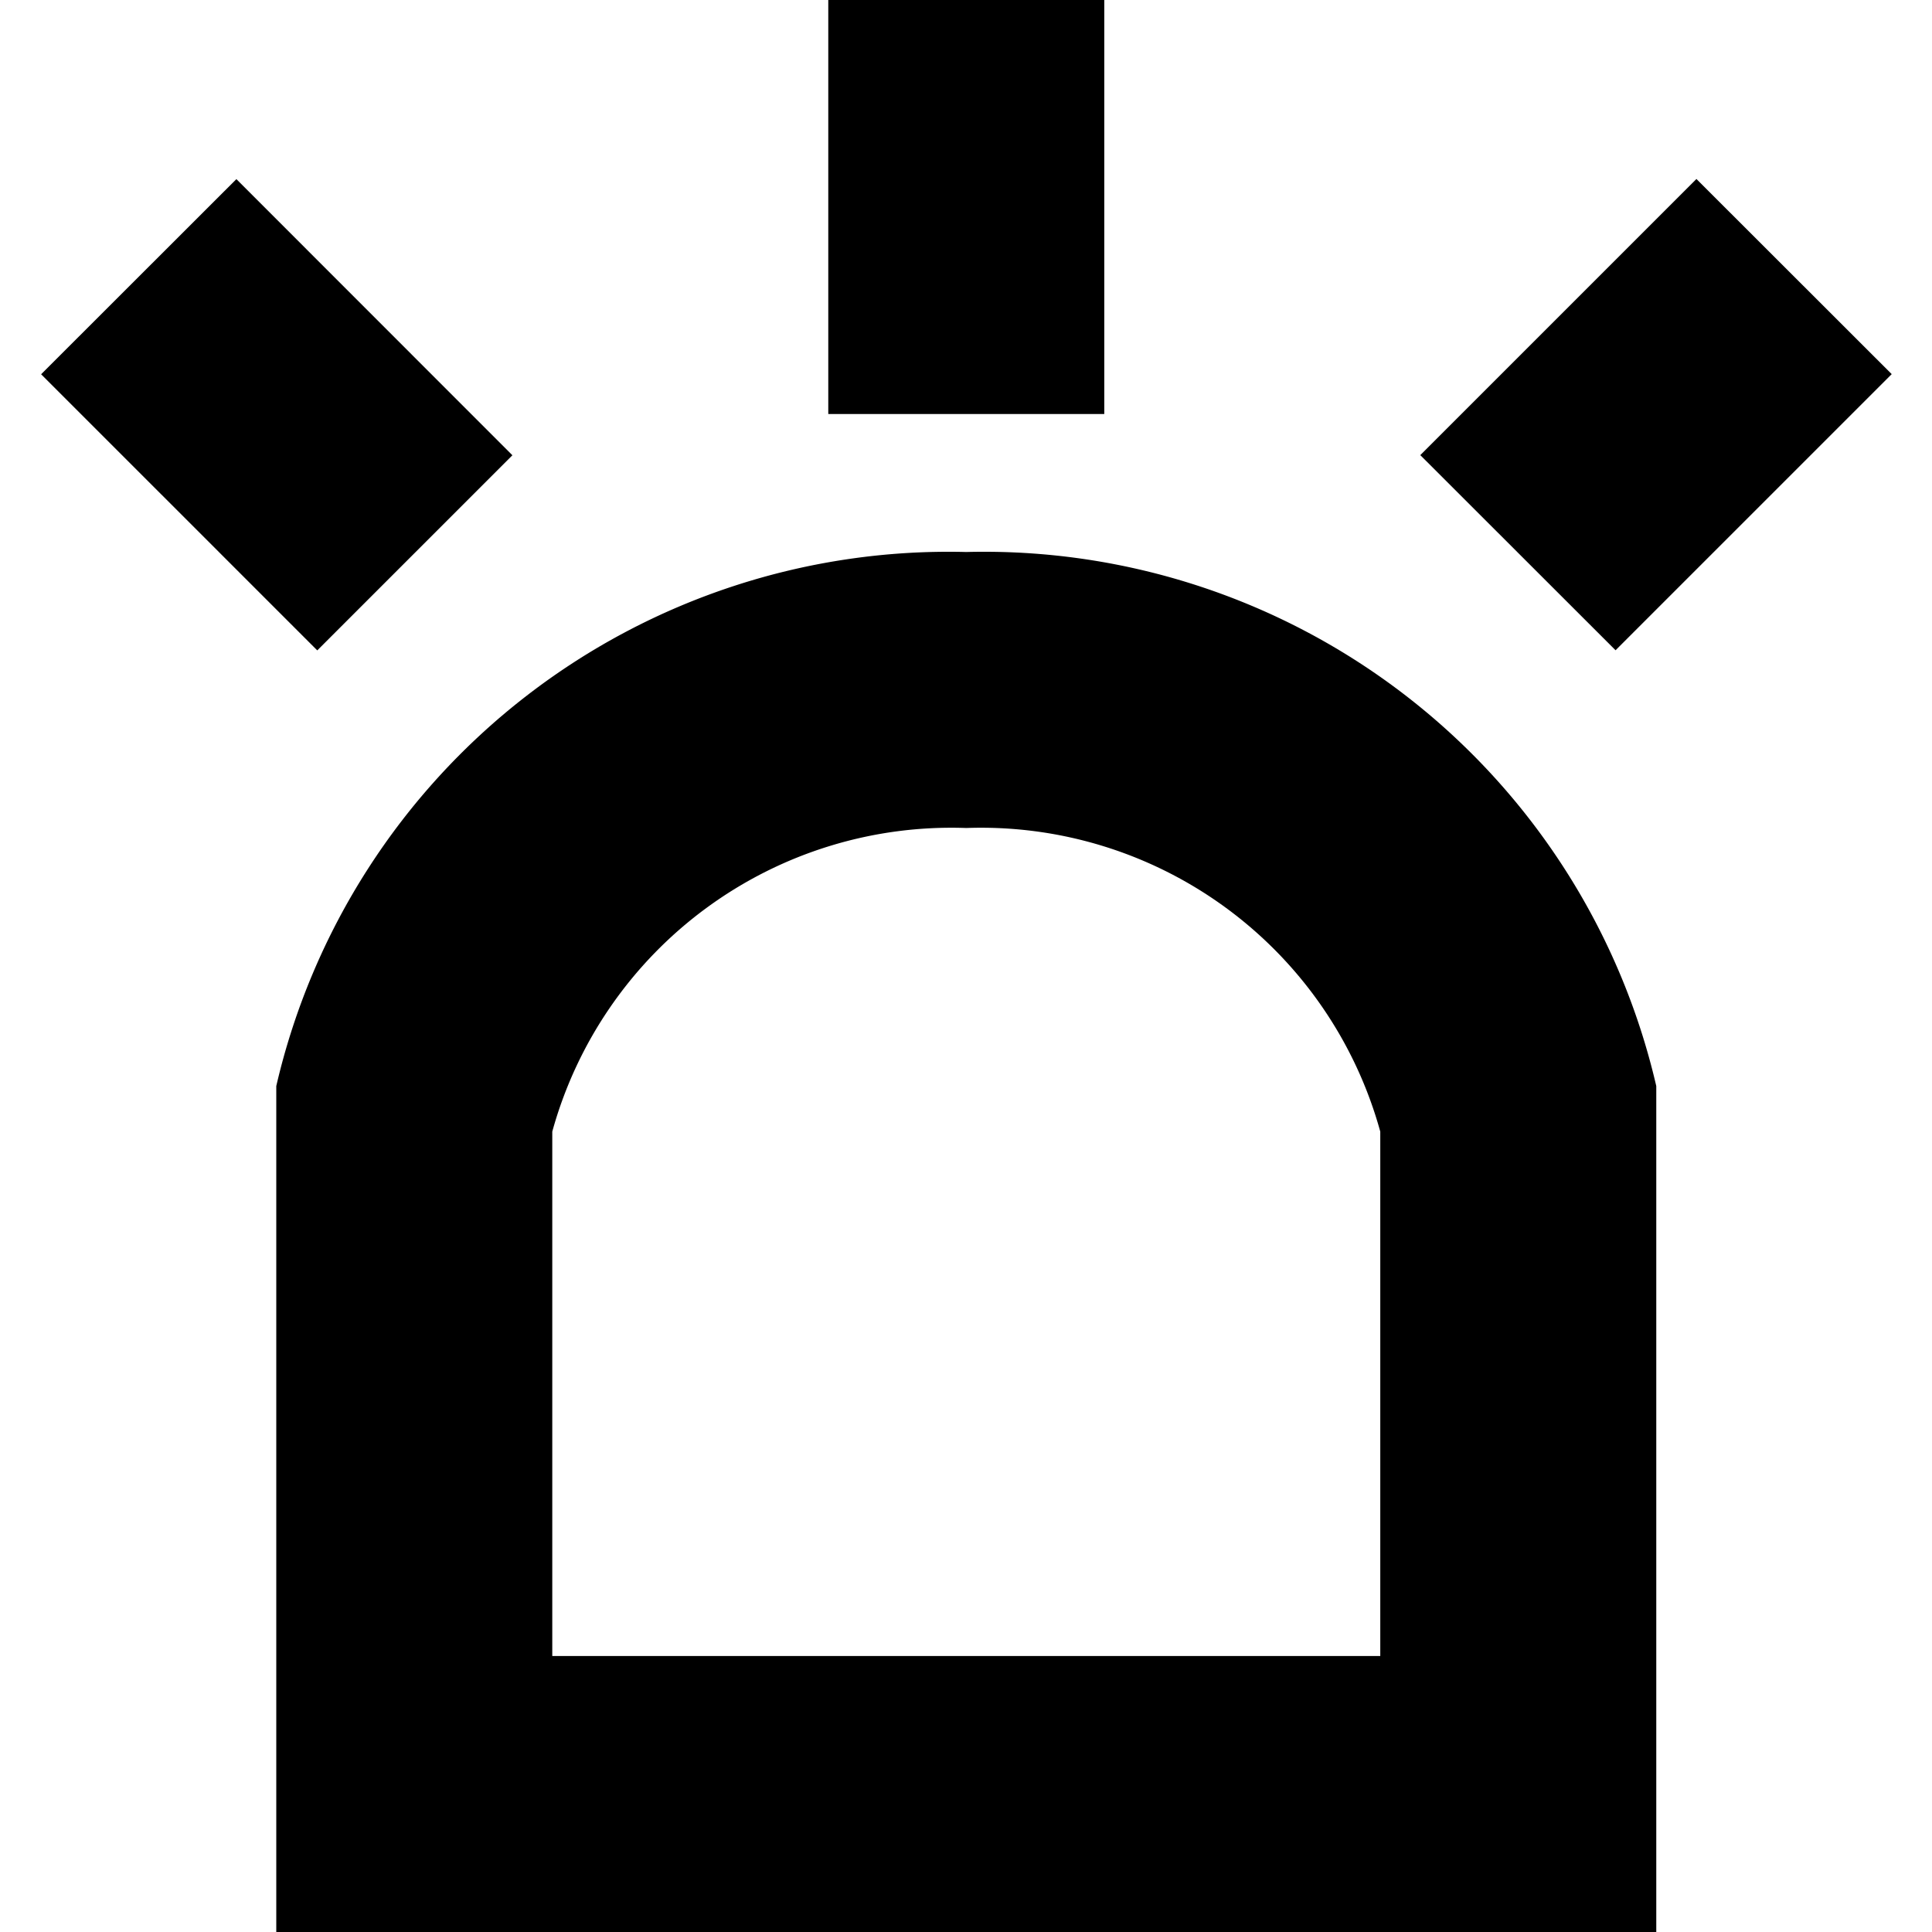 <?xml version="1.0" standalone="no"?><!DOCTYPE svg PUBLIC "-//W3C//DTD SVG 1.1//EN" "http://www.w3.org/Graphics/SVG/1.1/DTD/svg11.dtd"><svg t="1594947982815" class="icon" viewBox="0 0 1024 1024" version="1.1" xmlns="http://www.w3.org/2000/svg" p-id="2321" xmlns:xlink="http://www.w3.org/1999/xlink" width="200" height="200"><defs><style type="text/css"></style></defs><path d="M877.861 1024h-731.429V575.634a365.714 365.714 0 0 1 365.714-283.063 365.714 365.714 0 0 1 365.714 283.063v15.36z m-585.143-146.286h438.857V599.771a219.429 219.429 0 0 0-219.429-160.914 219.429 219.429 0 0 0-219.429 160.914zM21.797 198.363l103.497-103.424 146.286 146.359-103.424 103.424zM439.003 0h146.286v219.429h-146.286zM752.786 241.225l146.359-146.359 103.497 103.424-146.359 146.359z"  p-id="2322"></path></svg>